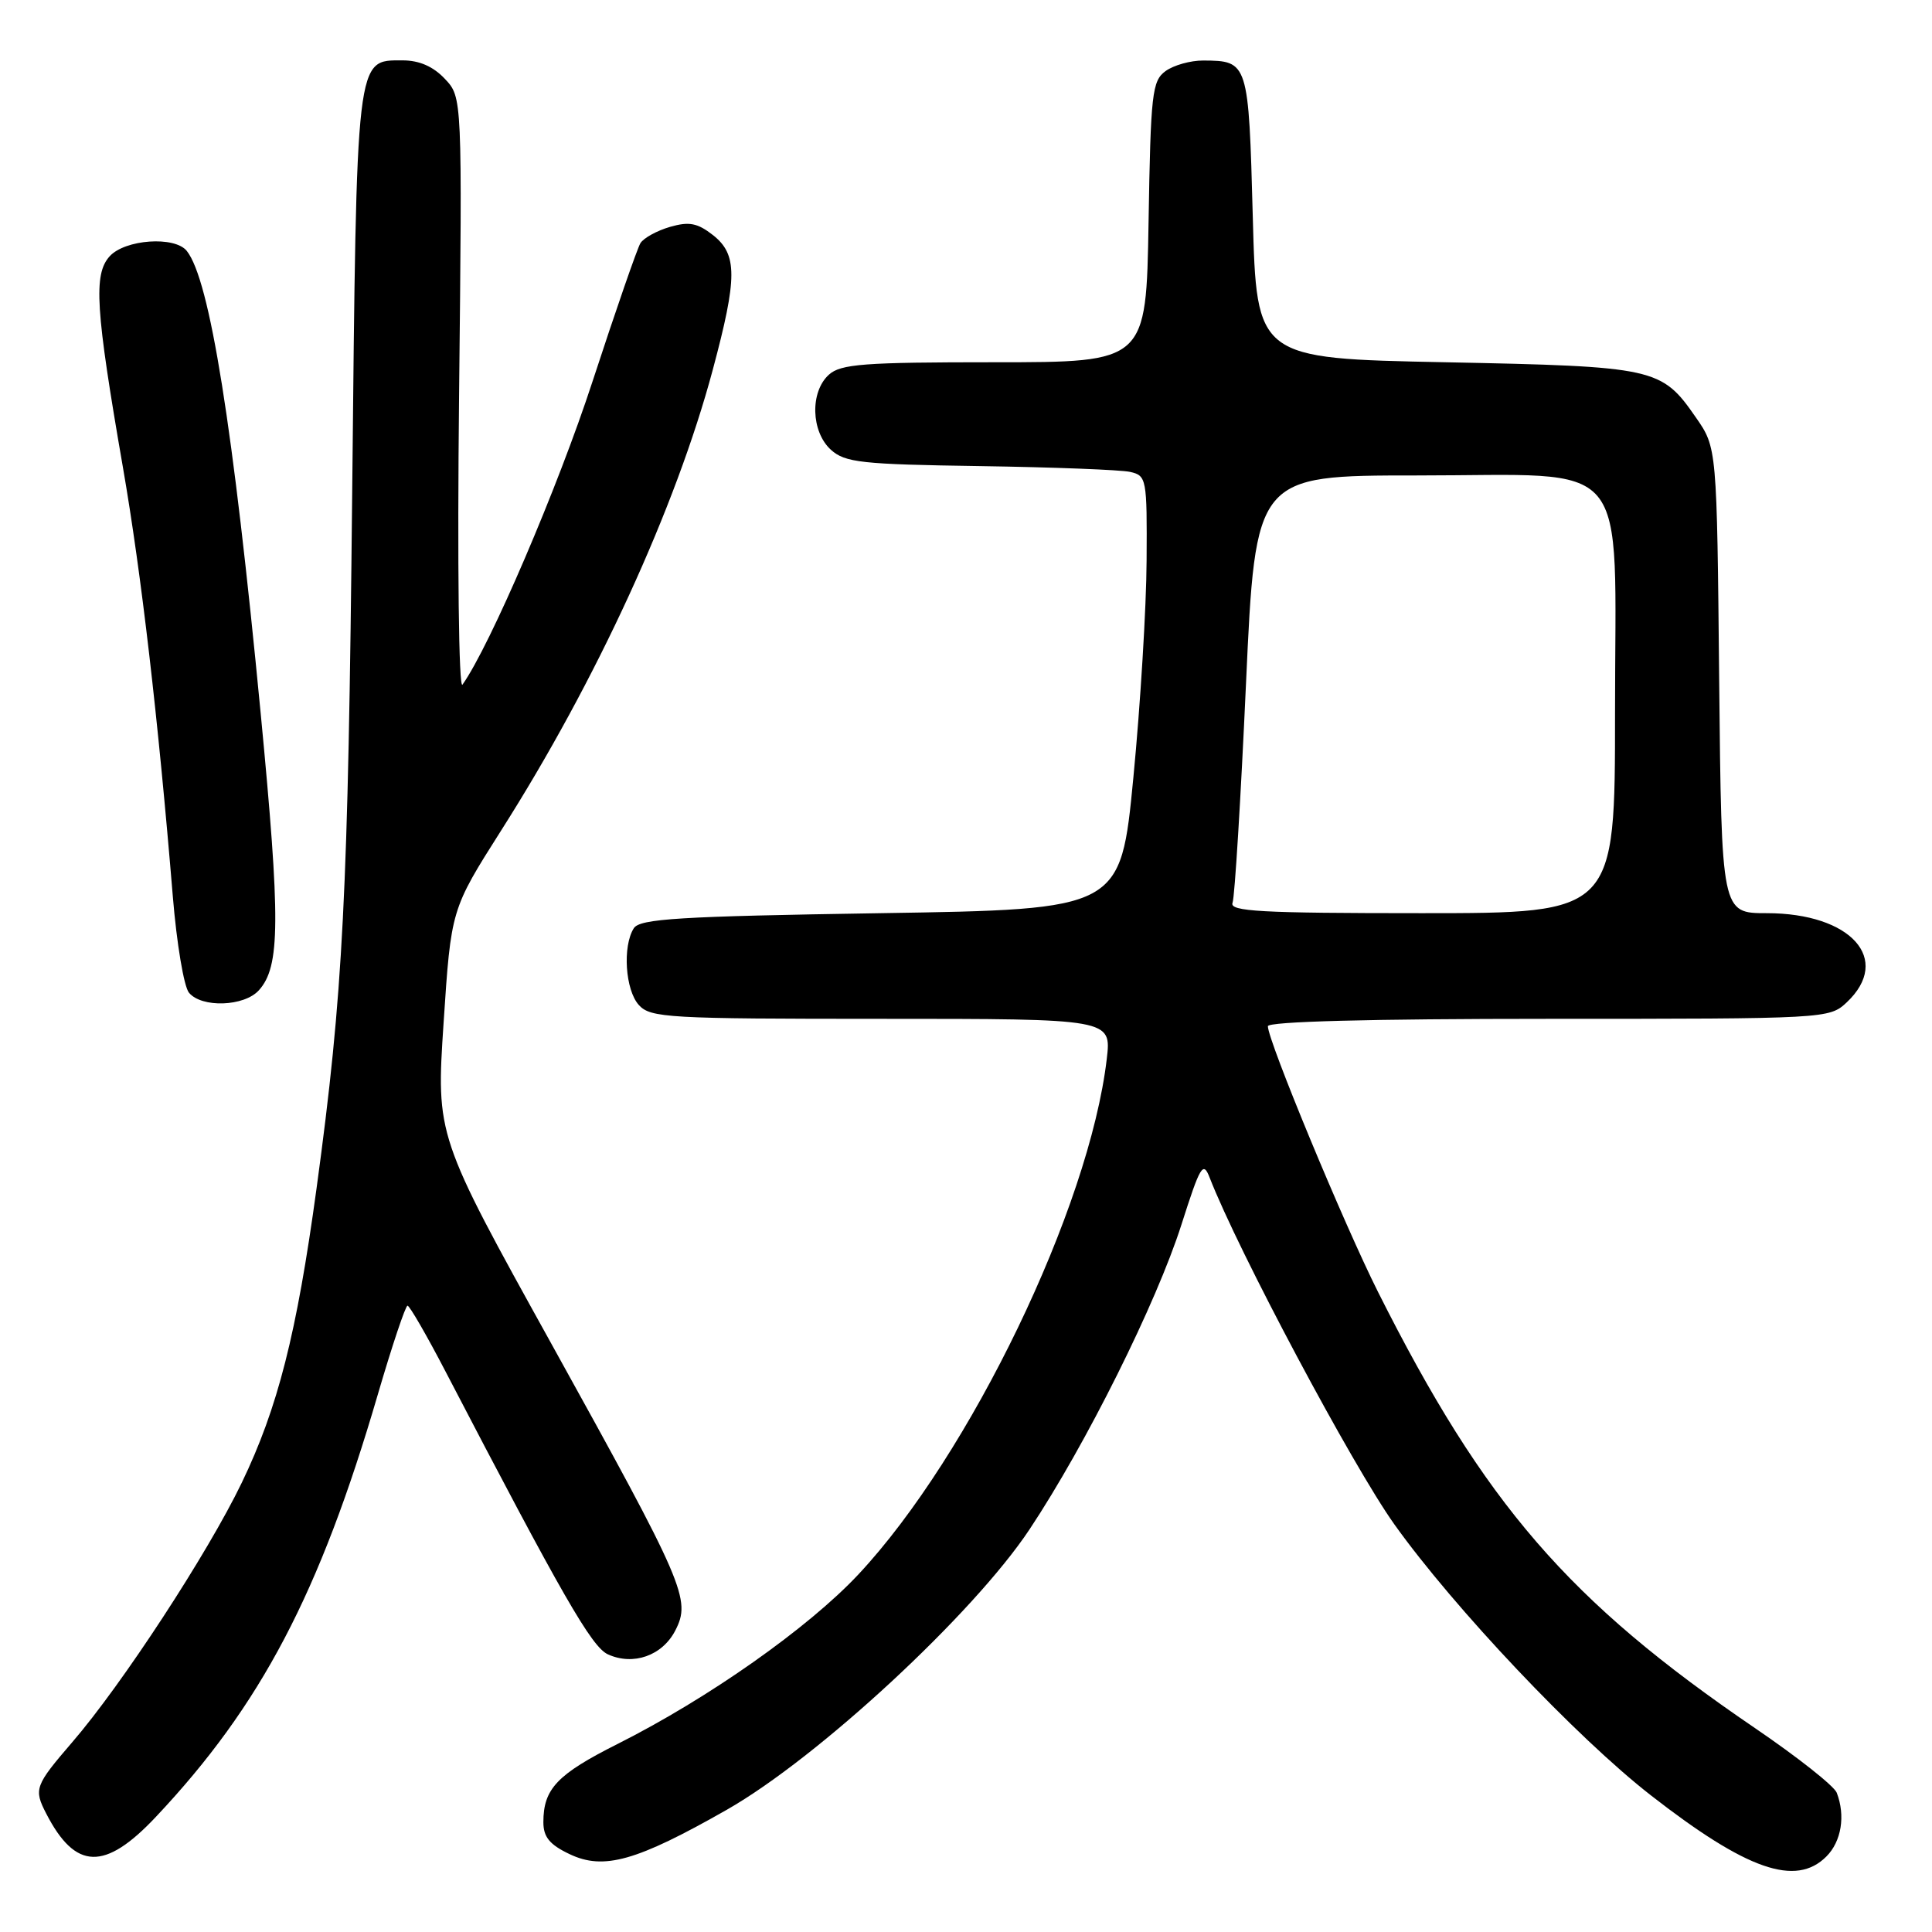 <?xml version="1.0" encoding="UTF-8" standalone="no"?>
<!DOCTYPE svg PUBLIC "-//W3C//DTD SVG 1.1//EN" "http://www.w3.org/Graphics/SVG/1.1/DTD/svg11.dtd" >
<svg xmlns="http://www.w3.org/2000/svg" xmlns:xlink="http://www.w3.org/1999/xlink" version="1.1" viewBox="0 0 256 256">
 <g >
 <path fill="currentColor"
d=" M 242.00 246.00 C 244.00 244.00 244.55 240.60 243.38 237.55 C 243.04 236.66 238.18 232.82 232.57 229.00 C 207.82 212.15 196.72 199.31 182.59 171.18 C 178.07 162.18 168.00 137.89 168.00 135.98 C 168.00 135.36 181.47 135.00 205.19 135.00 C 241.99 135.00 242.39 134.98 244.69 132.83 C 250.76 127.12 245.28 121.00 234.10 121.00 C 228.11 121.00 228.11 121.00 227.80 90.16 C 227.50 59.32 227.50 59.32 224.71 55.31 C 220.15 48.73 219.37 48.56 191.50 48.00 C 166.50 47.50 166.50 47.50 166.00 28.71 C 165.45 8.21 165.40 8.05 159.44 8.02 C 157.76 8.01 155.51 8.64 154.44 9.42 C 152.66 10.72 152.47 12.38 152.19 29.42 C 151.88 48.00 151.88 48.00 131.77 48.00 C 114.46 48.00 111.40 48.23 109.83 49.65 C 107.31 51.93 107.46 57.20 110.10 59.60 C 111.98 61.29 114.12 61.53 129.85 61.76 C 139.56 61.91 148.51 62.25 149.75 62.53 C 151.92 63.02 152.00 63.41 151.93 74.27 C 151.90 80.45 151.11 93.38 150.18 103.00 C 148.49 120.50 148.49 120.50 116.71 121.00 C 89.92 121.42 84.78 121.74 83.98 123.00 C 82.47 125.39 82.85 131.18 84.65 133.17 C 86.19 134.87 88.53 135.00 116.79 135.00 C 147.28 135.00 147.28 135.00 146.65 140.33 C 144.33 160.04 128.55 192.79 113.74 208.62 C 107.10 215.71 93.87 225.03 81.84 231.08 C 73.82 235.11 72.00 237.03 72.00 241.45 C 72.00 243.41 72.83 244.43 75.47 245.68 C 79.99 247.84 84.33 246.62 96.31 239.80 C 108.39 232.92 128.98 213.85 136.42 202.65 C 143.91 191.37 153.23 172.67 156.55 162.26 C 159.04 154.45 159.42 153.81 160.28 156.03 C 164.07 165.78 179.20 194.18 184.75 201.97 C 192.66 213.06 208.91 230.23 218.76 237.90 C 231.46 247.79 237.95 250.05 242.00 246.00 Z  M 20.65 240.75 C 34.58 225.96 42.35 211.17 50.07 184.75 C 51.96 178.29 53.73 173.01 54.00 173.01 C 54.27 173.01 56.55 176.95 59.05 181.76 C 74.52 211.48 78.39 218.22 80.55 219.21 C 83.91 220.74 87.75 219.39 89.47 216.07 C 91.60 211.94 90.77 210.03 73.03 178.00 C 57.79 150.50 57.79 150.50 58.78 135.50 C 59.77 120.50 59.77 120.50 66.40 110.05 C 79.03 90.19 89.56 67.26 94.45 48.98 C 97.72 36.78 97.73 33.72 94.47 31.15 C 92.42 29.55 91.32 29.33 88.79 30.06 C 87.06 30.56 85.29 31.53 84.86 32.22 C 84.44 32.91 81.59 41.13 78.53 50.49 C 73.94 64.57 64.93 85.58 61.28 90.72 C 60.79 91.42 60.59 74.90 60.83 52.42 C 61.25 12.89 61.25 12.89 58.95 10.45 C 57.41 8.81 55.56 8.00 53.35 8.00 C 47.13 8.00 47.26 6.93 46.67 65.00 C 46.13 118.88 45.48 131.51 41.94 157.50 C 39.31 176.73 36.82 186.55 32.02 196.50 C 27.52 205.83 16.18 223.19 9.59 230.83 C 4.61 236.62 4.45 237.06 6.13 240.32 C 10.00 247.82 13.89 247.93 20.65 240.75 Z  M 34.30 131.22 C 37.14 128.08 37.18 122.04 34.54 94.50 C 30.88 56.39 27.80 37.09 24.75 33.25 C 23.16 31.25 16.57 31.71 14.53 33.96 C 12.36 36.36 12.65 40.96 16.30 62.00 C 18.72 75.99 20.95 95.12 22.90 118.79 C 23.41 125.00 24.37 130.74 25.04 131.54 C 26.72 133.57 32.35 133.38 34.30 131.22 Z  M 163.32 119.62 C 163.61 118.86 164.41 105.81 165.10 90.62 C 166.36 63.00 166.36 63.00 187.72 63.00 C 216.61 63.00 214.00 59.88 214.00 94.45 C 214.00 121.00 214.00 121.00 188.39 121.00 C 167.00 121.00 162.87 120.77 163.32 119.62 Z "/>
</g>
</svg>